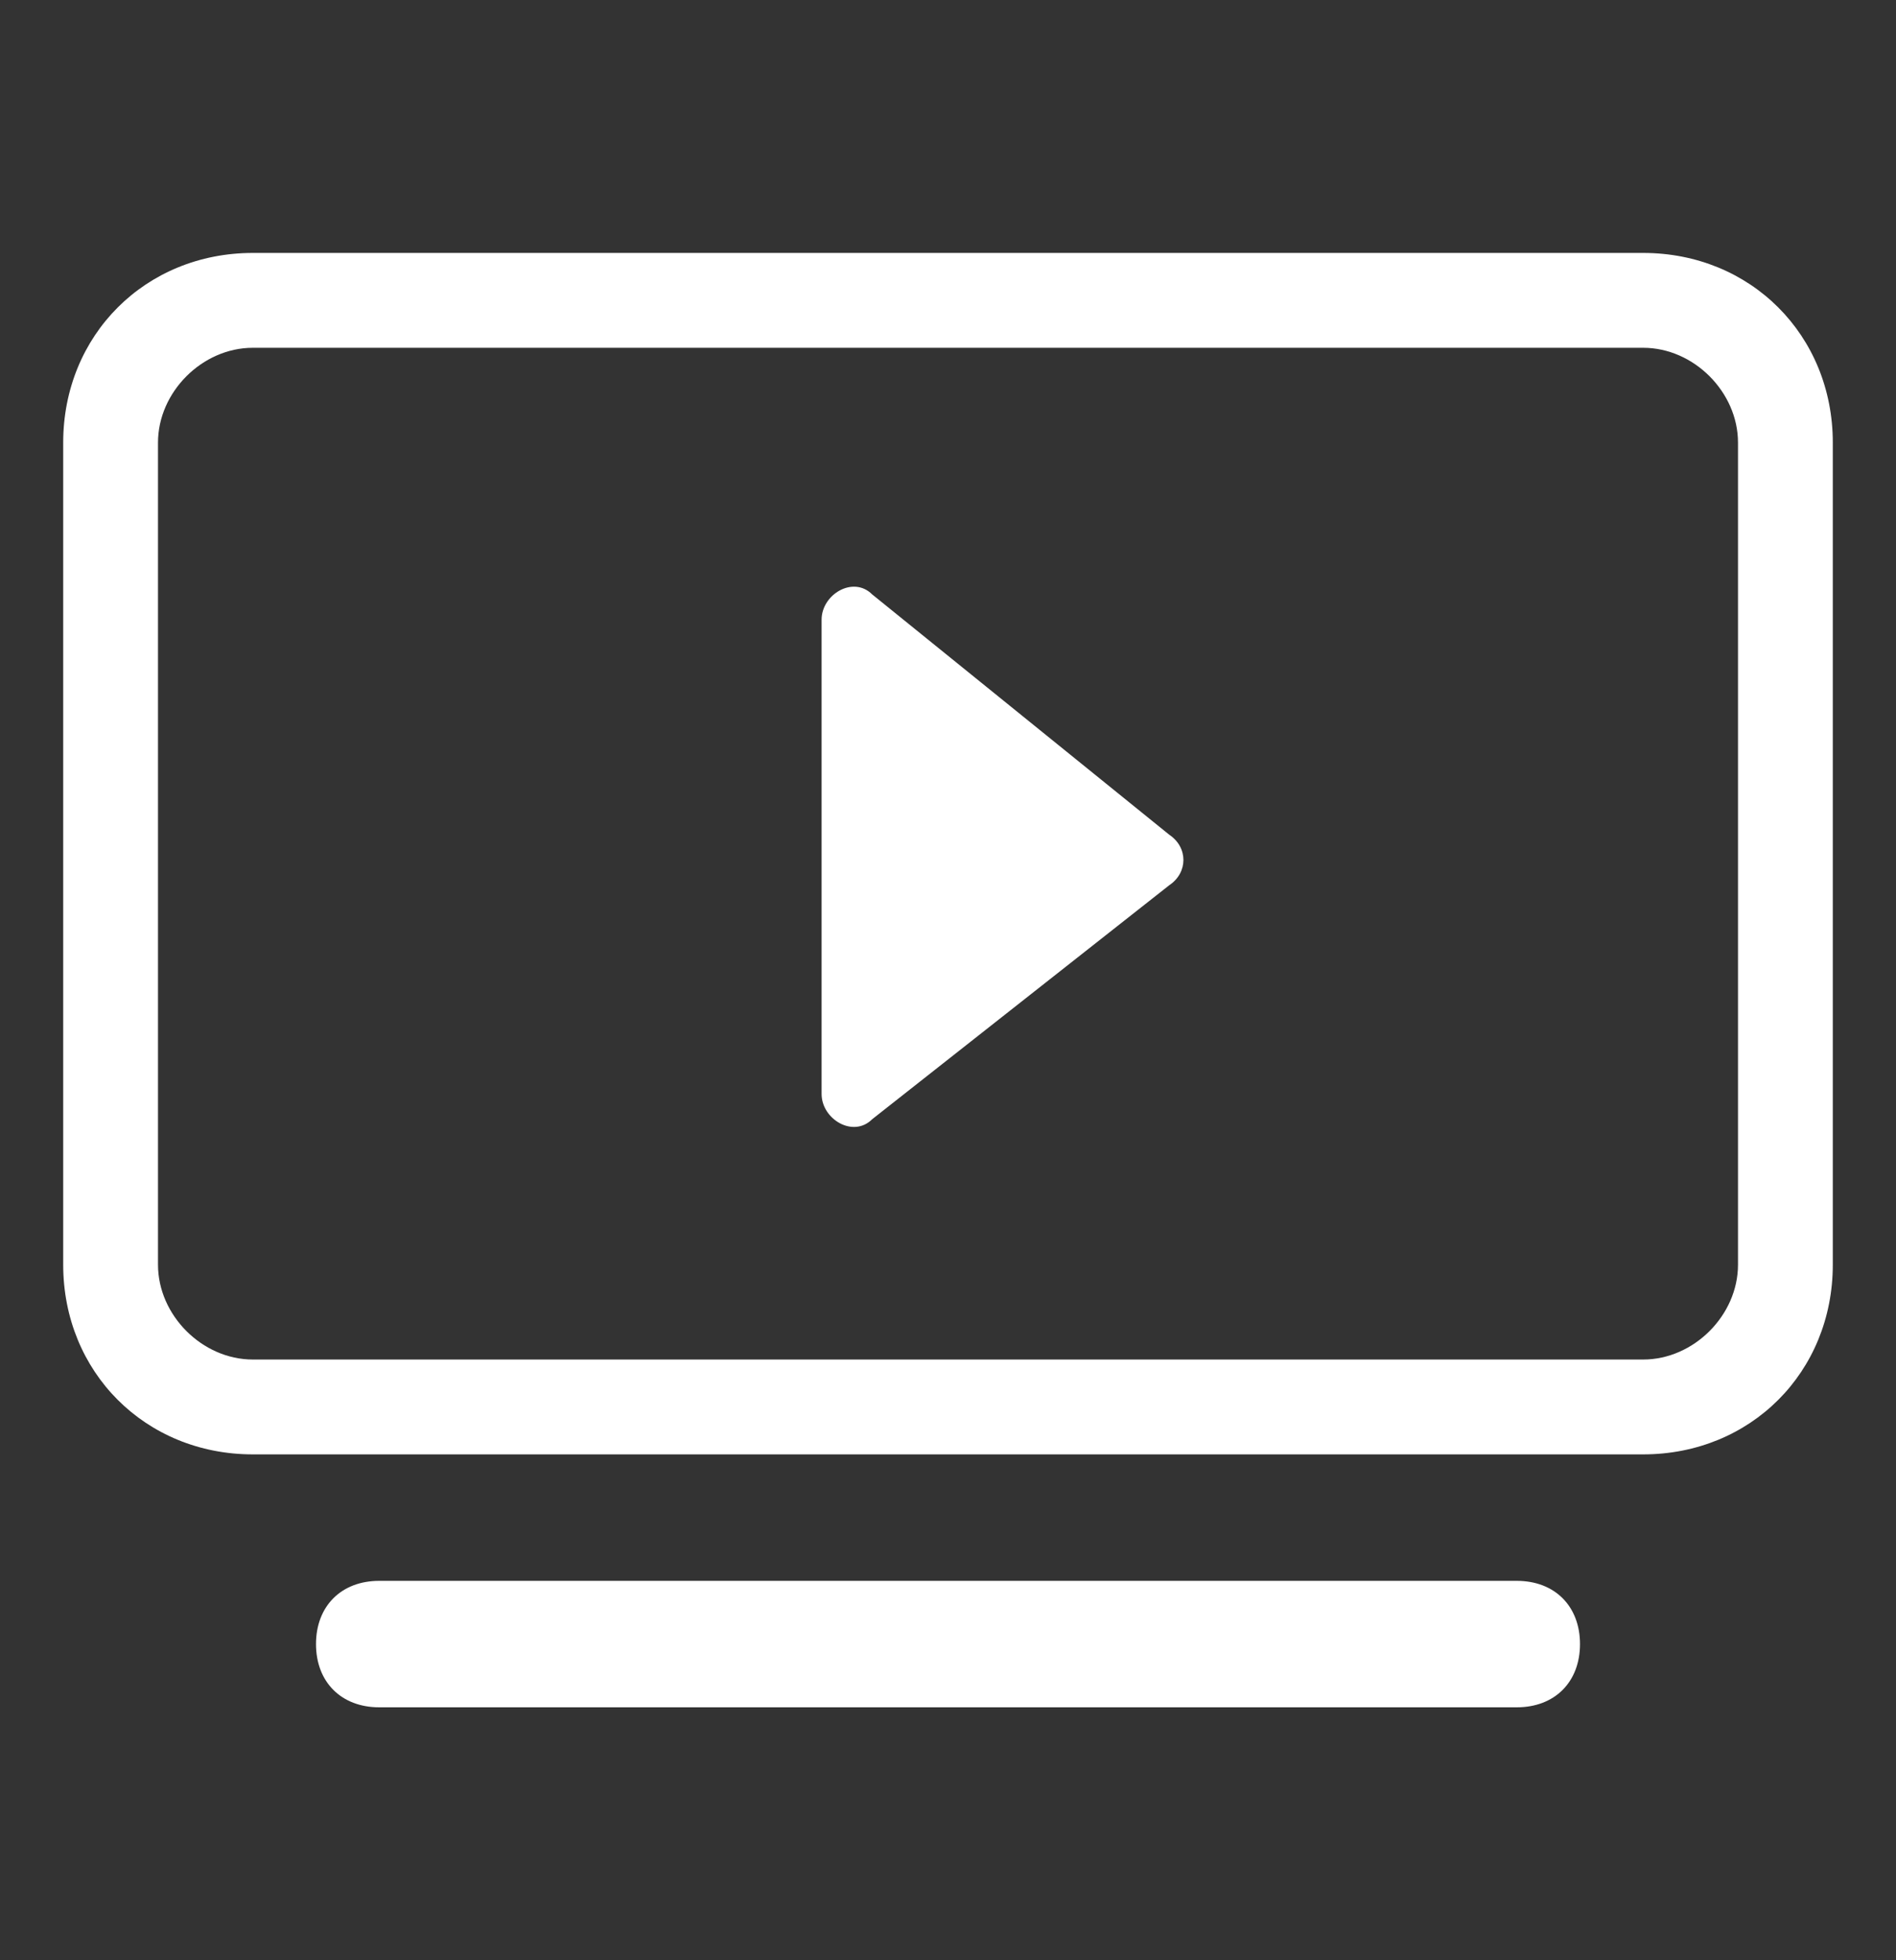 <?xml version="1.0" encoding="utf-8"?>
<!-- Generator: Adobe Illustrator 25.4.1, SVG Export Plug-In . SVG Version: 6.00 Build 0)  -->
<svg version="1.1" id="Layer_1" xmlns="http://www.w3.org/2000/svg" xmlns:xlink="http://www.w3.org/1999/xlink" x="0px" y="0px"
	 viewBox="0 0 30 31" style="enable-background:new 0 0 30 31;" xml:space="preserve">
<rect x="0" y="0" width="30" height="31" fill="#333333" stroke="none"/>
<style type="text/css">
	.st0{fill:#FFFFFF;}
</style>
<g>
	<path class="st0" d="M13.8,9.4c-0.3-0.3-0.8,0-0.8,0.4v7.5c0,0.4,0.5,0.7,0.8,0.4l4.7-3.7c0.3-0.2,0.3-0.6,0-0.8L13.8,9.4z"/>
	<path class="st0" d="M26,4H4C2.3,4,1,5.3,1,7v13c0,1.7,1.3,3,3,3h22c1.7,0,3-1.3,3-3V7C29,5.3,27.7,4,26,4z M27.5,20
		c0,0.8-0.7,1.5-1.5,1.5H4c-0.8,0-1.5-0.7-1.5-1.5V7c0-0.8,0.7-1.5,1.5-1.5h22c0.8,0,1.5,0.7,1.5,1.5V20z"/>
	<path class="st0" d="M24,25H6c-0.6,0-1,0.4-1,1s0.4,1,1,1h18c0.6,0,1-0.4,1-1S24.6,25,24,25z"/>
</g>
</svg>
